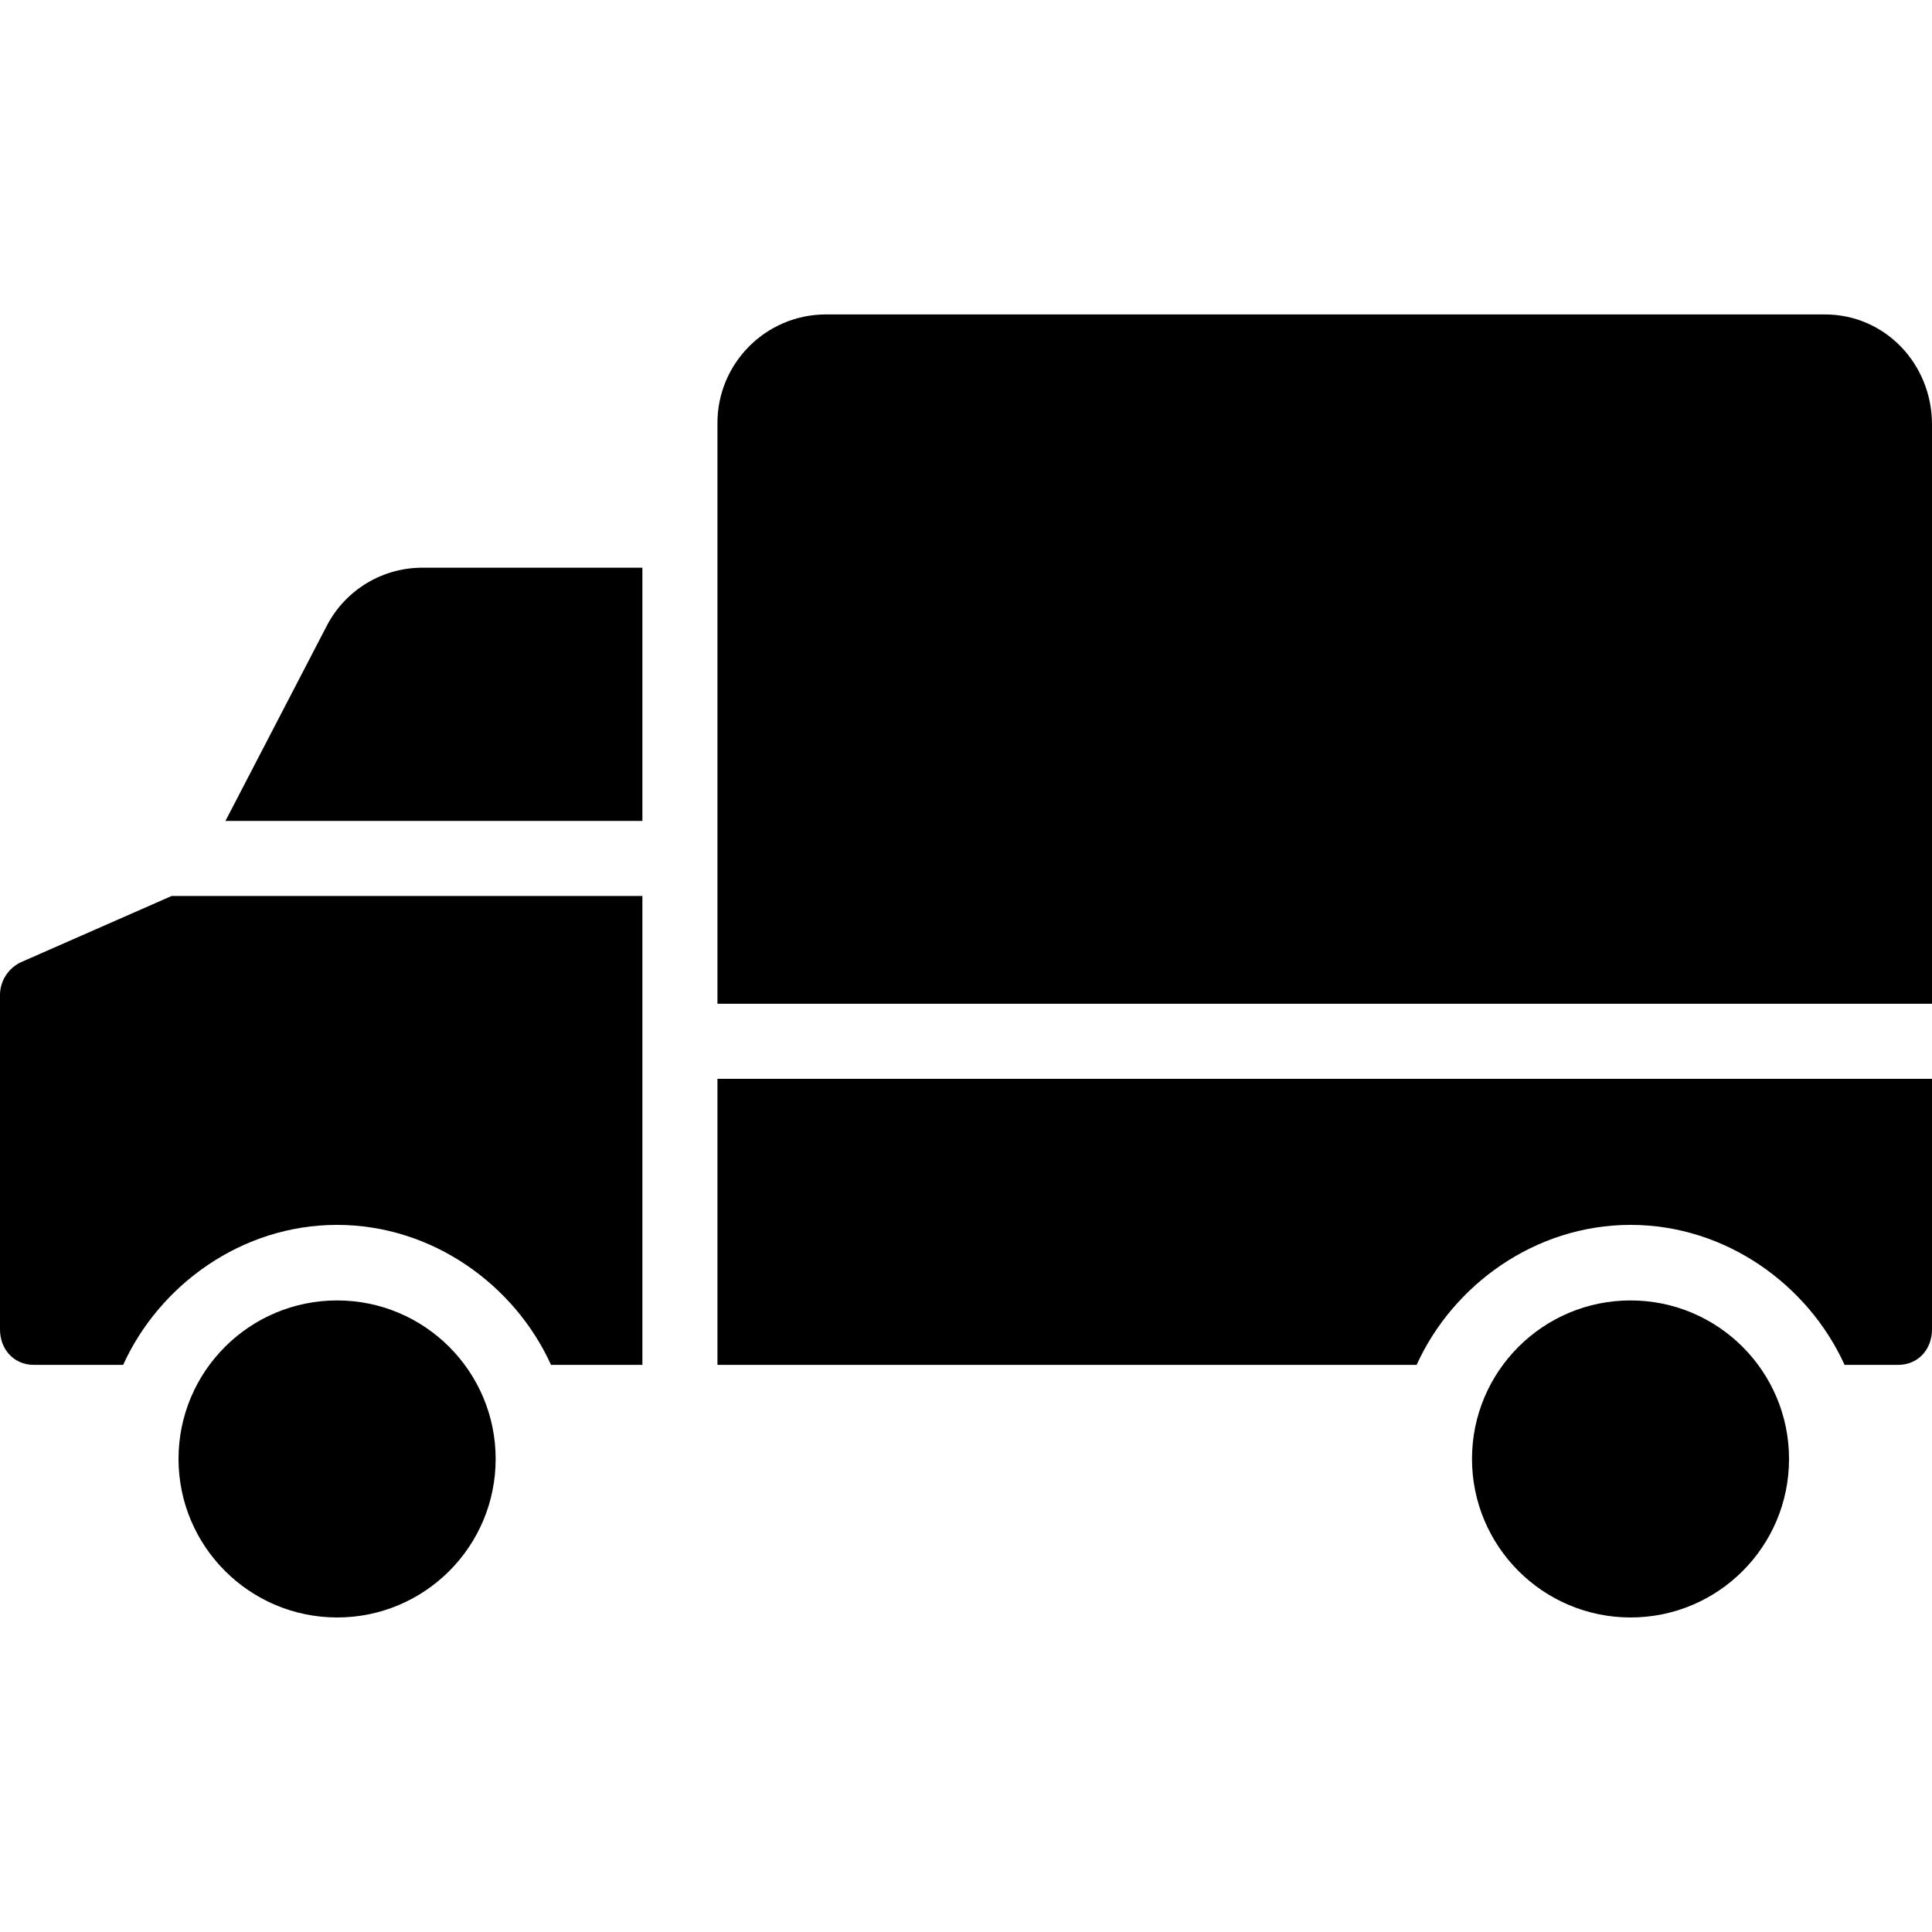 <svg width="20" height="20" viewBox="0 0 20 20" fill="none" xmlns="http://www.w3.org/2000/svg">
<path d="M20 13.763C20 13.968 19.856 14.129 19.651 14.129H19.095C18.72 13.304 17.869 12.68 16.88 12.68C15.89 12.68 15.039 13.304 14.665 14.129H7.427V11.168H20V13.763Z" fill="currentColor"/>
<path d="M16.879 13.462C17.786 13.462 18.52 14.197 18.52 15.103C18.52 16.01 17.786 16.744 16.879 16.744C15.973 16.743 15.239 16.009 15.238 15.103C15.238 14.197 15.973 13.462 16.879 13.462Z" fill="currentColor"/>
<path d="M0.214 9.962L1.777 9.275H6.65V14.129H5.704C5.33 13.304 4.478 12.68 3.489 12.68C2.5 12.68 1.649 13.304 1.275 14.129H0.349C0.144 14.129 -1.62125e-05 13.968 -1.62125e-05 13.763V10.315C-0.005 10.165 0.079 10.027 0.214 9.962Z" fill="currentColor"/>
<path d="M3.384 6.476C3.579 6.102 3.968 5.87 4.39 5.877H6.65V8.498H2.334L3.384 6.476Z" fill="currentColor"/>
<path d="M8.542 3.255H18.891C19.515 3.255 20 3.769 20 4.394V10.391H7.427V4.394C7.427 4.392 7.427 4.39 7.427 4.388C7.422 3.768 7.921 3.26 8.542 3.255Z" fill="currentColor"/>
<path d="M3.49 13.462C4.396 13.462 5.131 14.197 5.131 15.103C5.131 16.01 4.396 16.744 3.49 16.744C2.584 16.743 1.849 16.009 1.848 15.103V15.103C1.848 14.197 2.583 13.462 3.49 13.462Z" fill="currentColor"/>
</svg>
